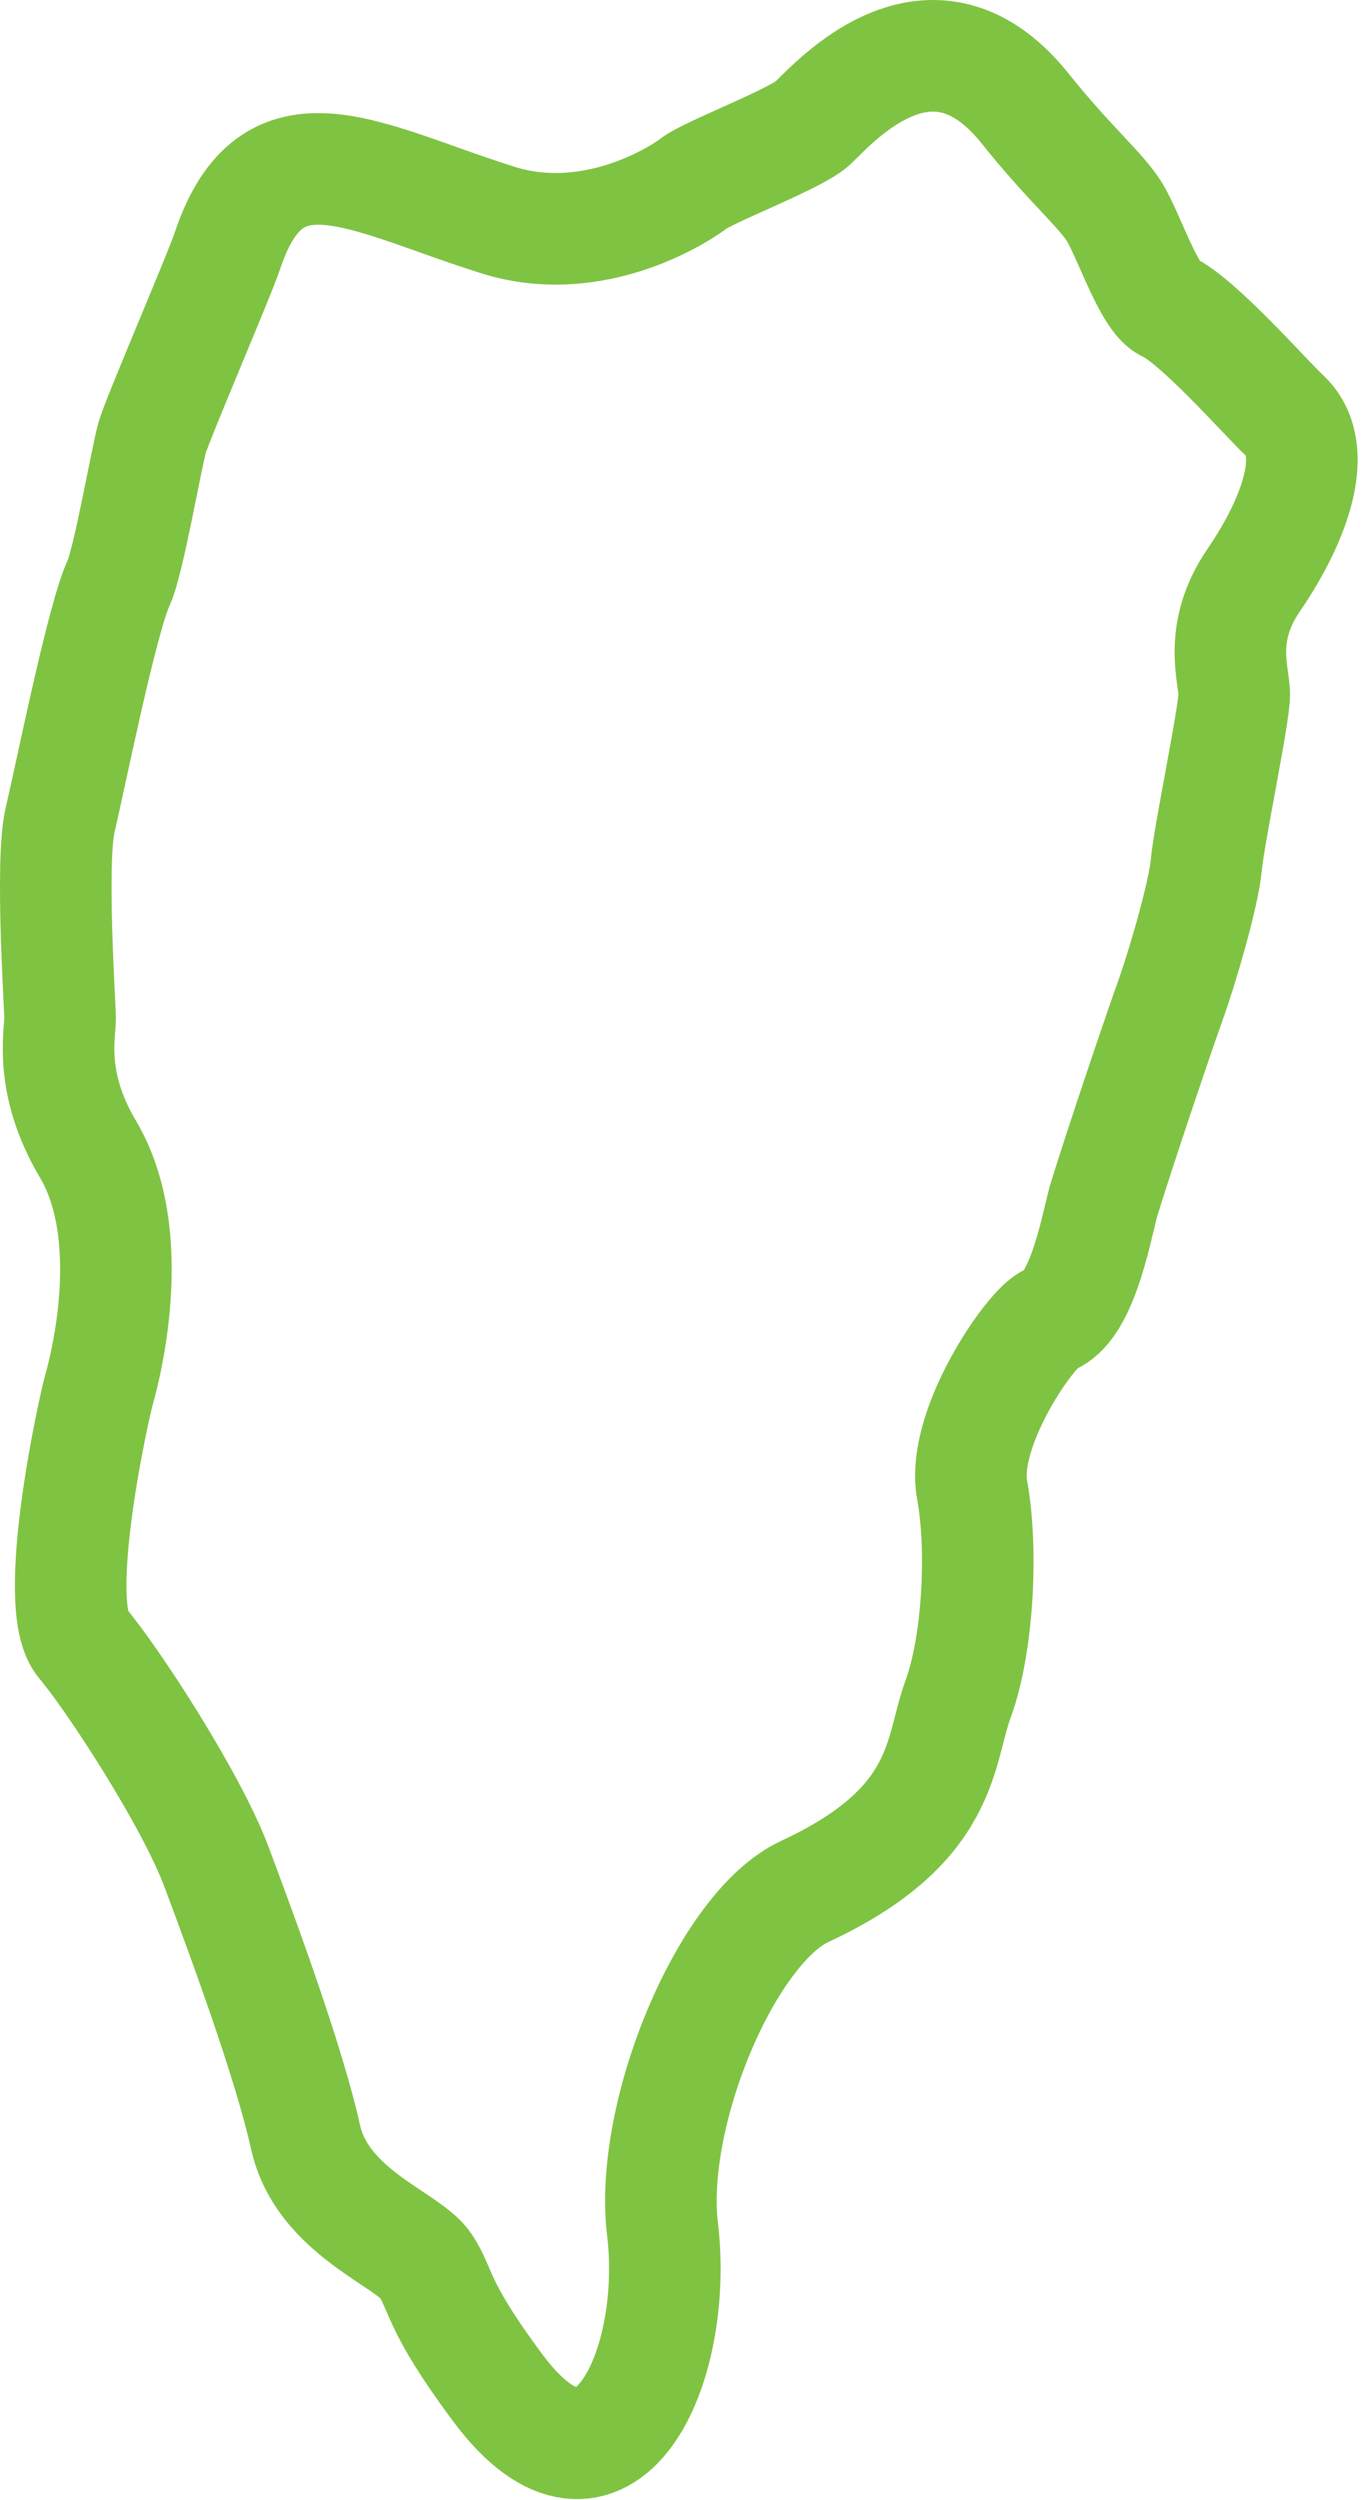 <svg width="244" height="448" viewBox="0 0 244 448" fill="none" xmlns="http://www.w3.org/2000/svg">
	<path d="M188.275 236.434C193.775 234.434 196.275 221.434 197.775 215.434C200.942 205.101 208.175 183.834 209.775 179.434C211.775 173.934 215.775 160.434 216.275 154.934C216.775 149.434 221.275 128.242 221.275 124.434C221.275 120.934 218.275 113.434 224.775 103.934C232.239 93.025 236.775 80.434 230.275 74.434C227.115 71.517 214.775 57.434 209.275 54.934C205.993 53.442 202.275 41.934 199.775 37.934C197.275 33.934 191.775 29.434 183.775 19.434C166.173 -2.569 147.775 20.559 145.275 22.434C141.275 25.434 126.775 30.934 124.275 32.934C122.529 34.331 106.775 44.934 89.275 39.434C65.269 31.889 48.775 20.934 40.775 44.934C39.275 49.434 28.275 74.934 27.275 78.434C26.275 81.934 23.053 100.582 21.275 104.434C18.275 110.934 12.775 138.434 10.775 146.934C9.031 154.348 10.775 180.373 10.775 182.434C10.775 185.434 8.733 194.074 15.775 205.934C25.275 221.934 18.462 246.53 17.775 248.934C16.775 252.434 9.025 287.638 14.775 294.434C20.275 300.934 34.275 322.434 38.775 334.434C43.567 347.213 51.775 369.434 54.775 382.934C57.775 396.434 73.113 401.191 76.275 405.934C79.275 410.434 78.099 412.934 89.275 427.934C108.275 453.434 121.775 424.434 118.775 399.434C116.297 378.786 130.275 345.434 144.275 338.934C169.708 327.126 168.275 313.934 171.775 304.434C175.275 294.934 176.275 277.934 174.275 266.934C172.275 255.934 184.887 237.666 188.275 236.434Z" stroke="#7FC342" stroke-width="20"/>
</svg>
